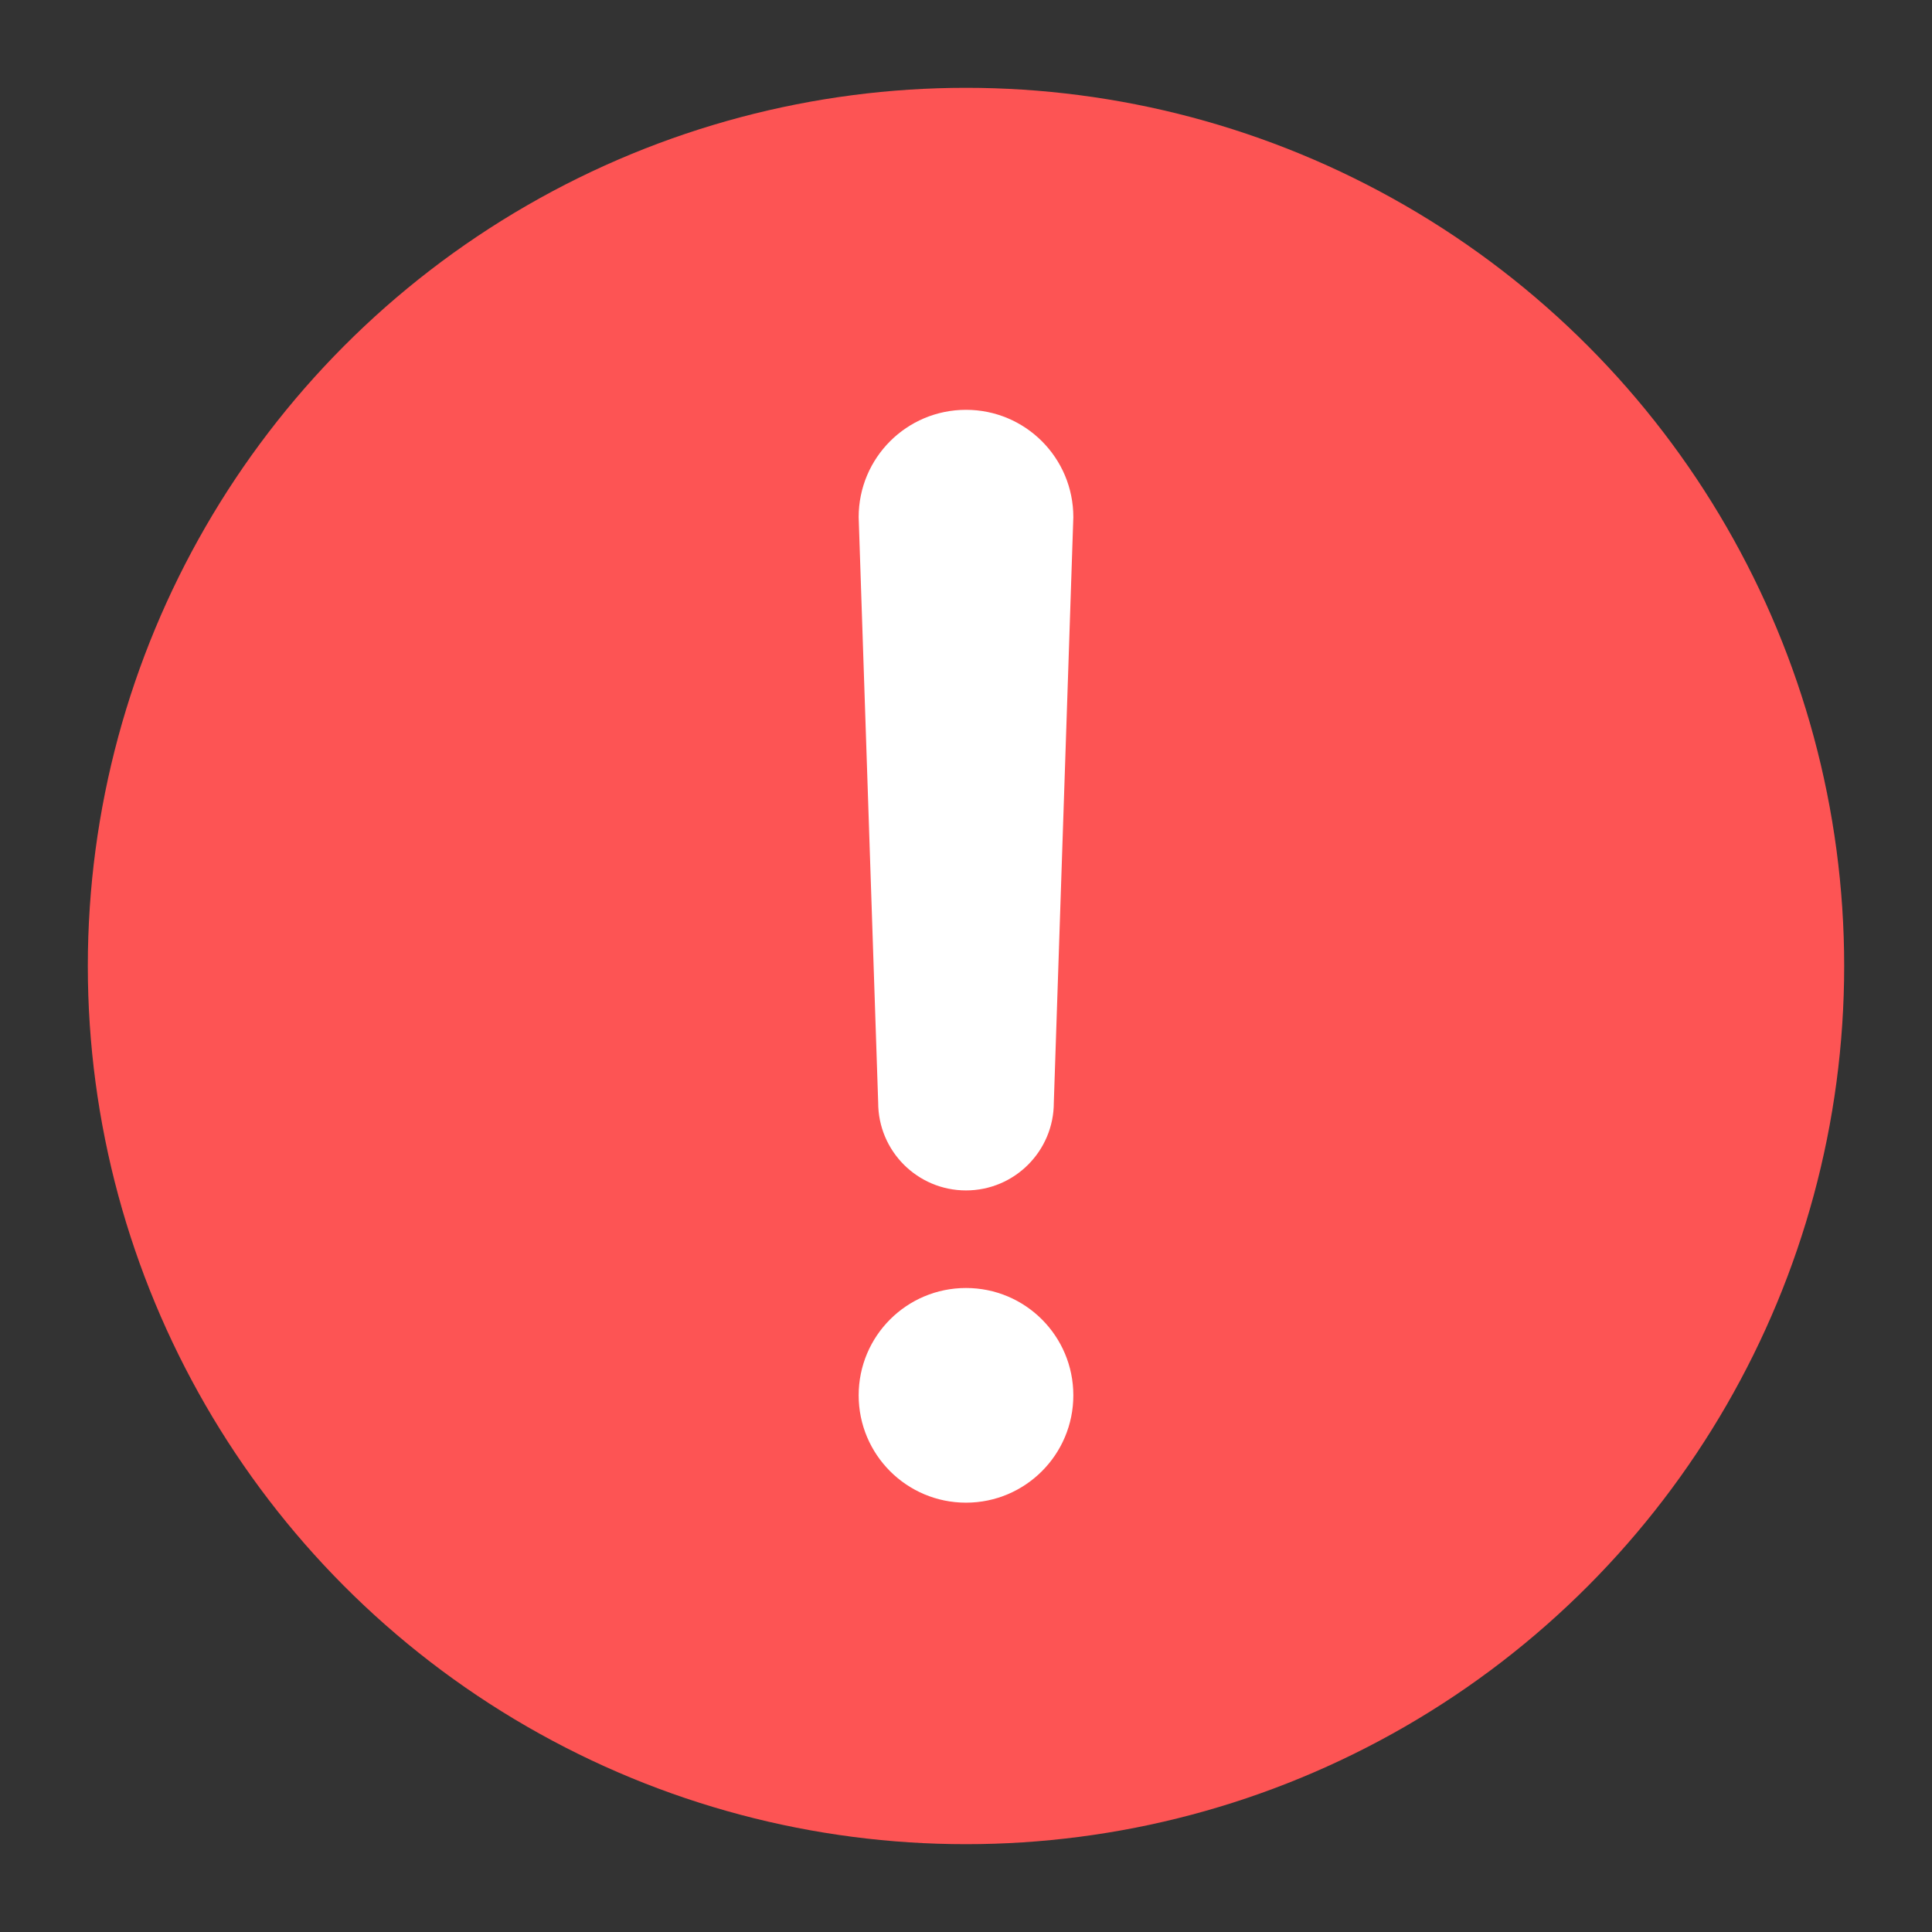 <svg xmlns="http://www.w3.org/2000/svg" xmlns:xlink="http://www.w3.org/1999/xlink" fill="none" version="1.1" width="19.8" height="19.8" viewBox="0 0 19.8 19.8"><rect x="0" y="0" width="19.8" height="19.8" fill="#333333" stroke="none"/><defs><clipPath id="master_svg0_183_2024"><rect x="0" y="0" width="19.8" height="19.8" rx="0"/></clipPath></defs><g clip-path="url(#master_svg0_183_2024)"><g><ellipse cx="9.9" cy="9.9" rx="9" ry="9" fill="#FD5454" fill-opacity="1"/></g><g><path d="M11,14.3C11,14.907,10.508,15.4,9.9,15.4C9.292,15.4,8.8,14.907,8.8,14.3C8.8,13.692,9.292,13.2,9.9,13.2C10.508,13.2,11,13.692,11,14.3ZM11,5.3L10.8,11.3C10.8,11.797,10.397,12.2,9.9,12.2C9.403,12.2,9,11.797,9,11.3L8.8,5.3C8.8,4.692,9.292,4.2,9.9,4.2C10.508,4.2,11,4.692,11,5.3Z" fill="#FFFFFF" fill-opacity="1"/></g></g></svg>